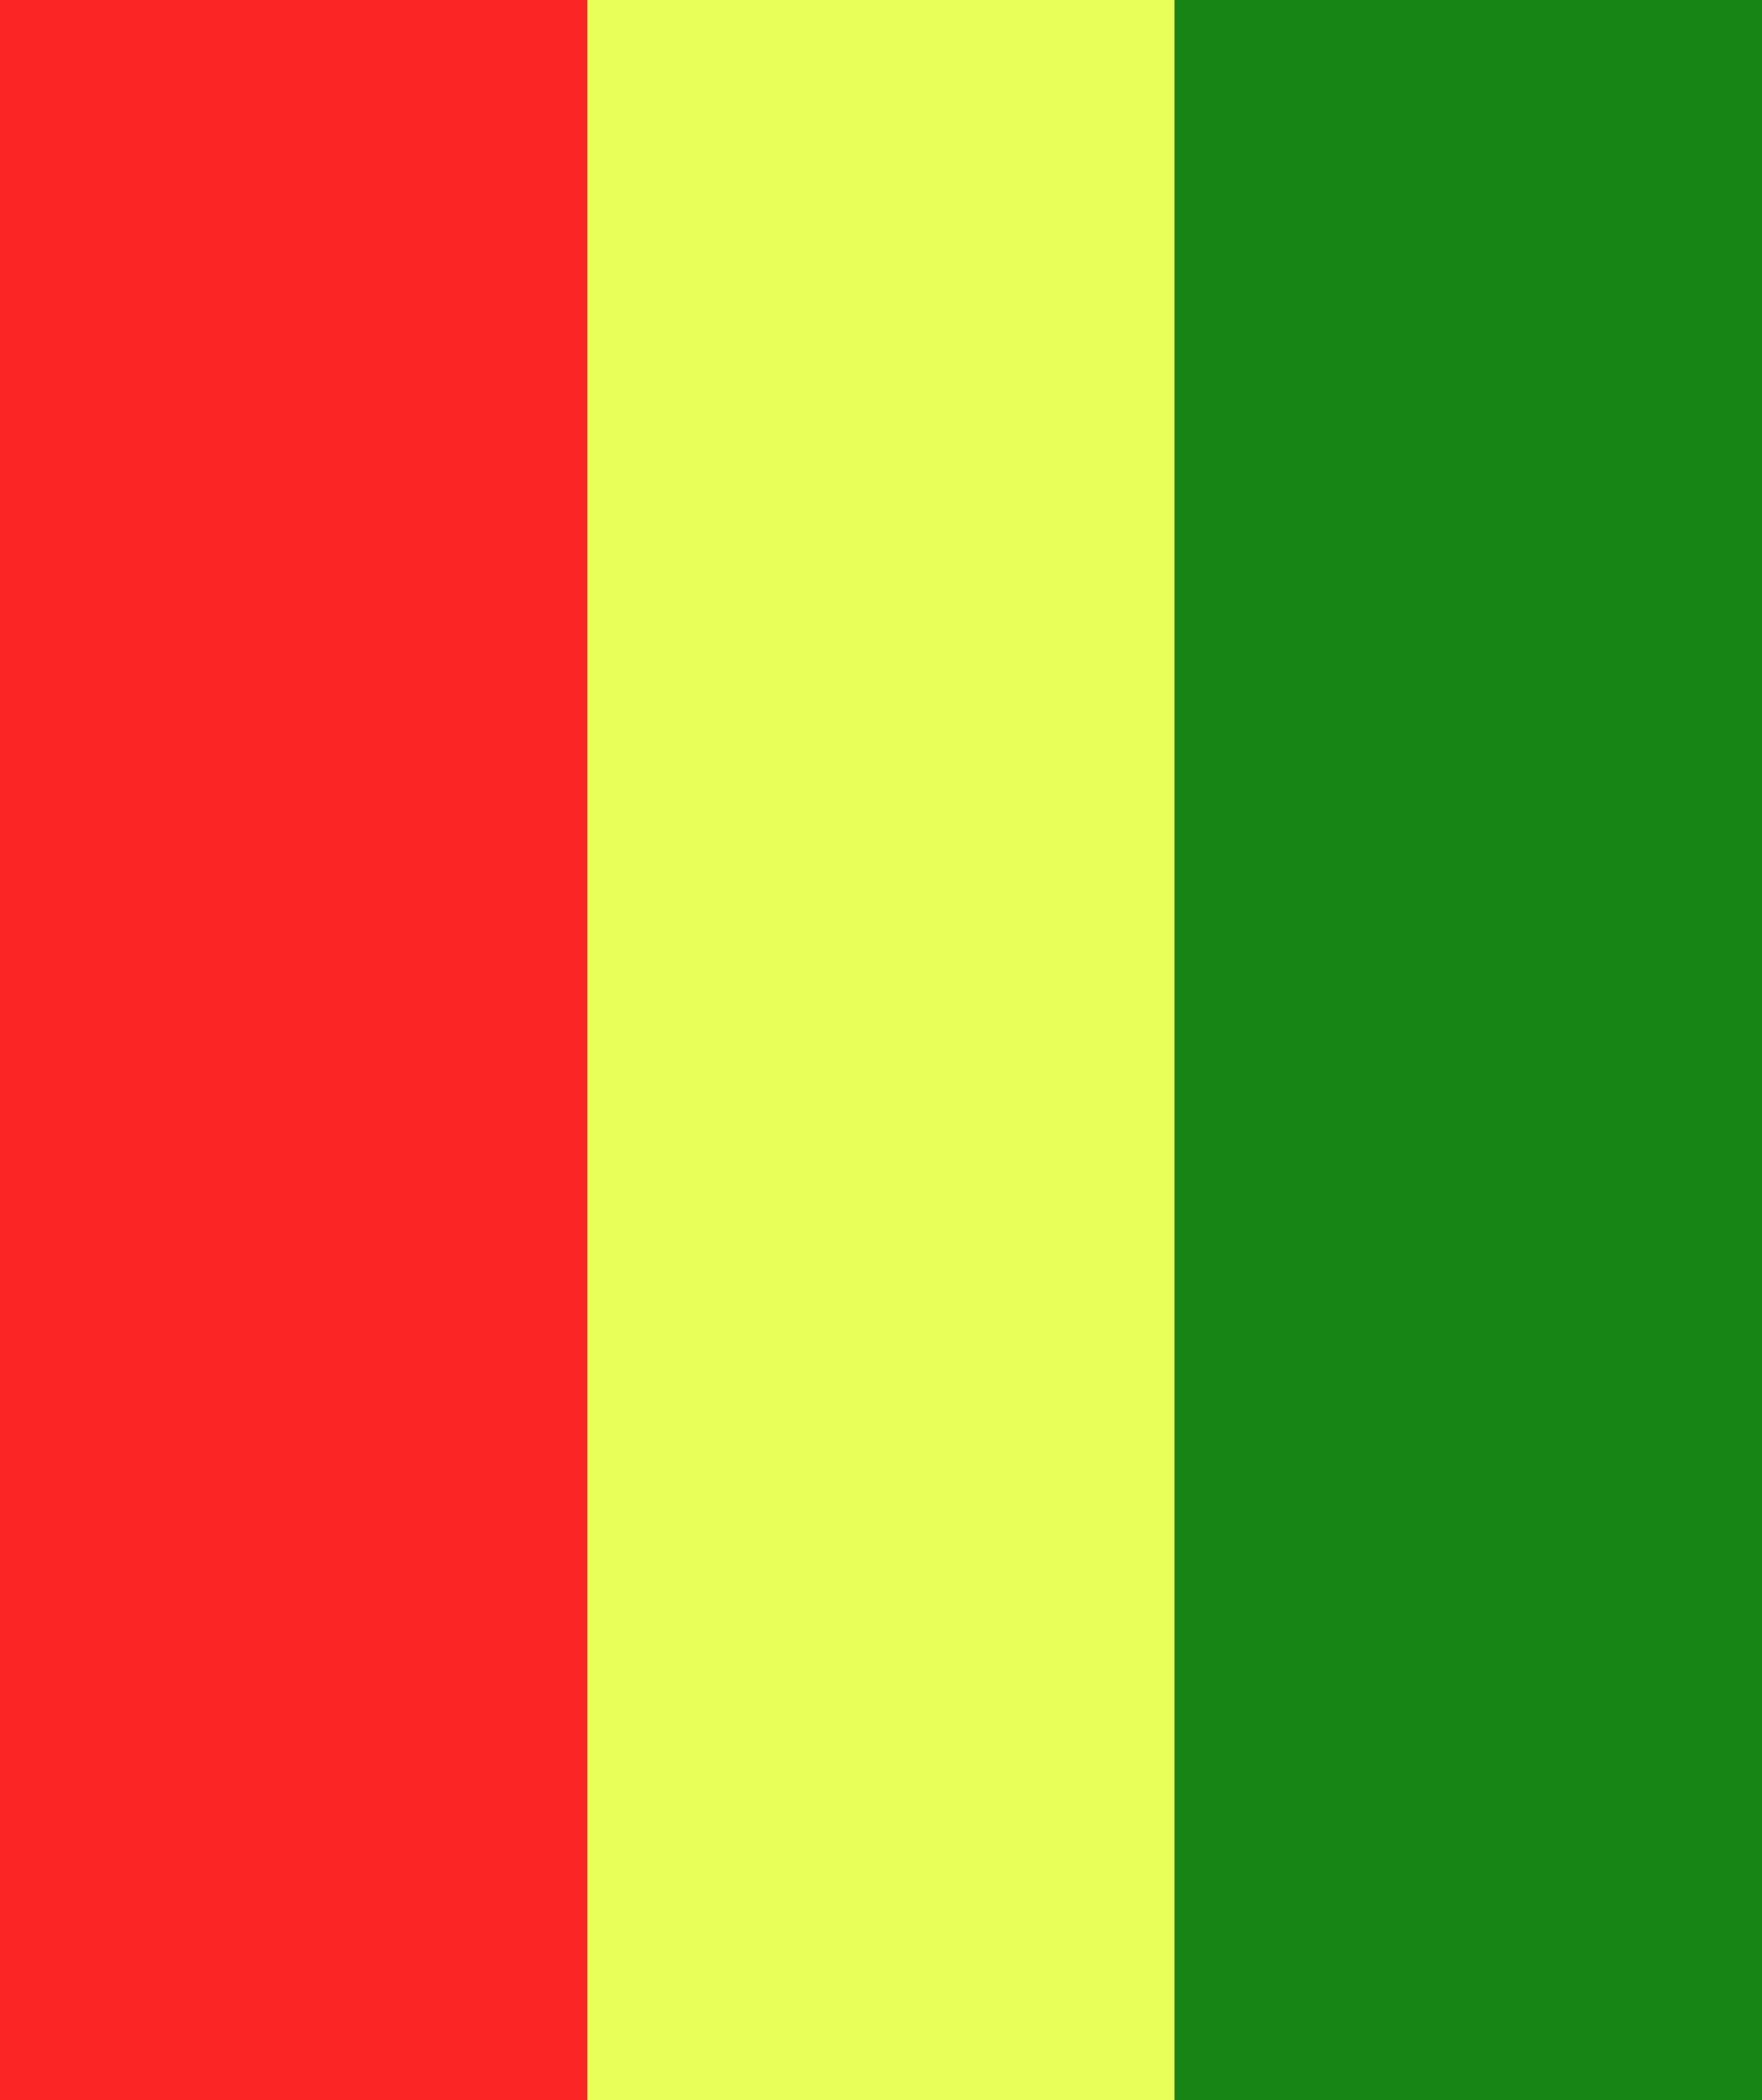 <svg width="167" height="199" viewBox="0 0 167 199" fill="none" xmlns="http://www.w3.org/2000/svg">
<rect x="0" y="0" width="167" height="199" fill="#333333" stroke="none"/>
<rect width="55.667" height="199" fill="#FC2525"/>
<rect x="55.667" width="55.667" height="199" fill="#E8FF5A"/>
<rect x="111.333" width="55.667" height="199" fill="#178515"/>
</svg>
